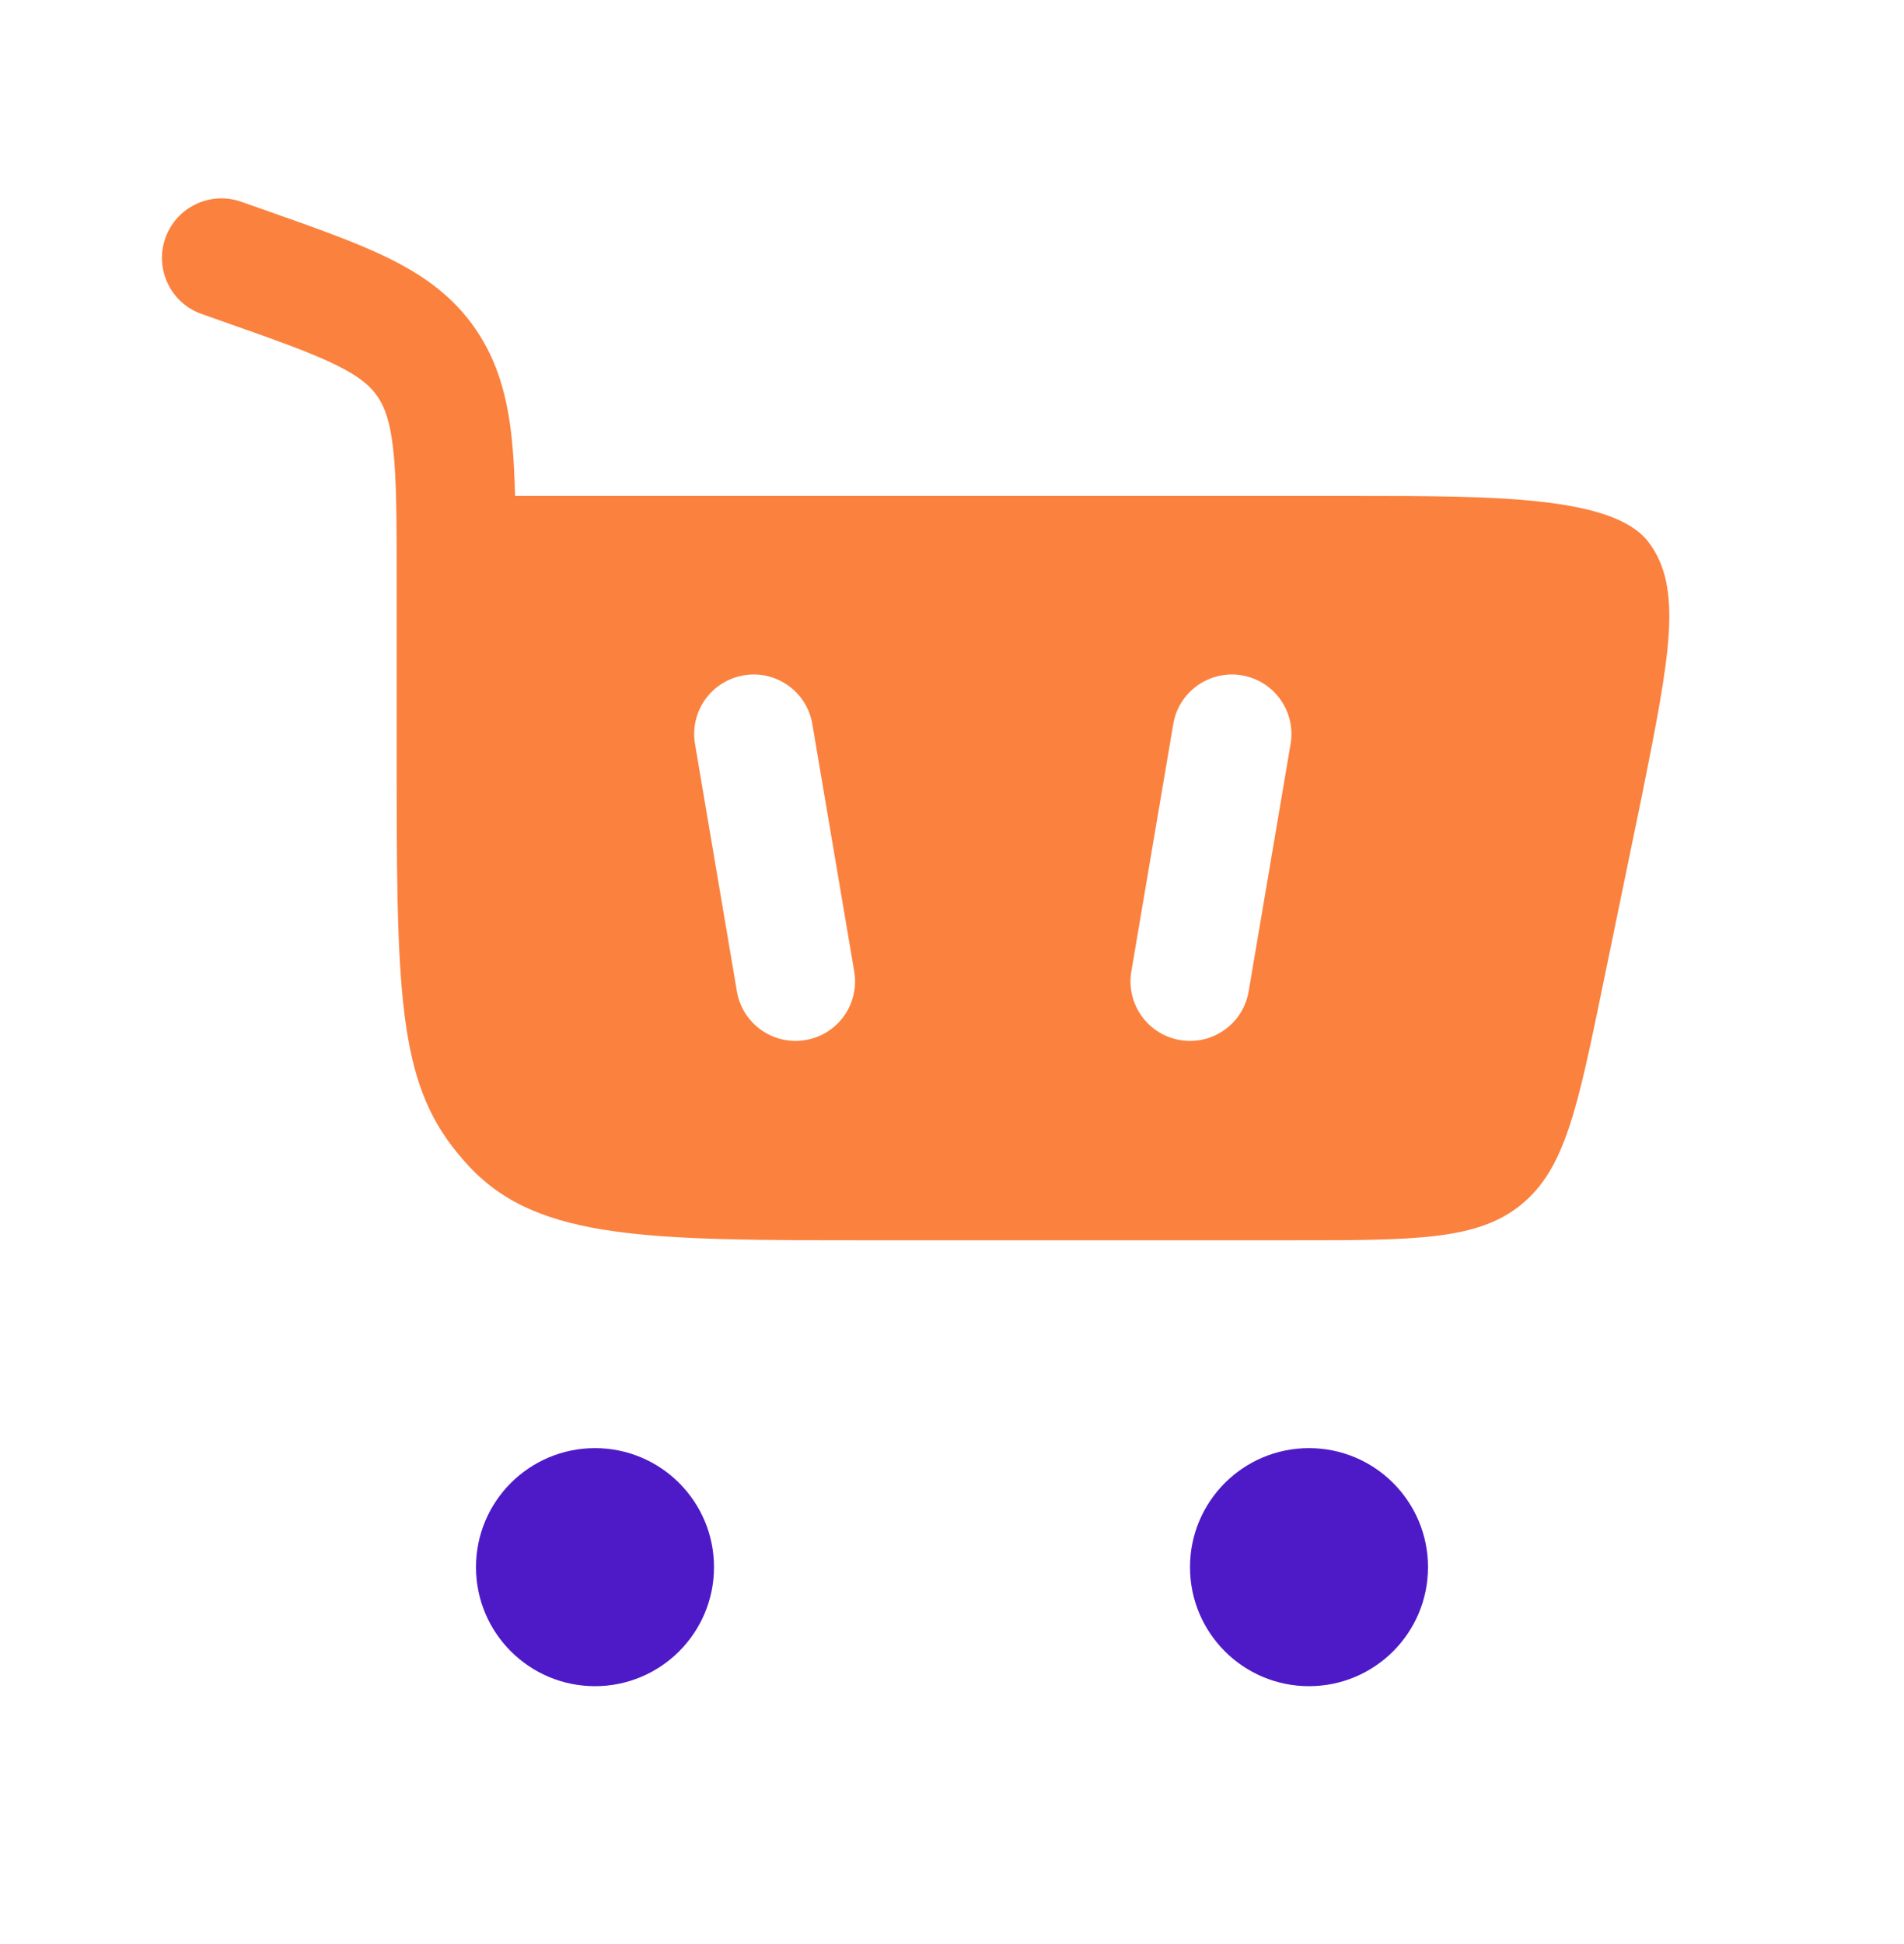 <svg width="48" height="49" viewBox="0 0 48 49" fill="none" xmlns="http://www.w3.org/2000/svg">
<path fill-rule="evenodd" clip-rule="evenodd" d="M15 36.5C16.657 36.5 18 37.843 18 39.5C18 41.157 16.657 42.5 15 42.5C13.343 42.5 12 41.157 12 39.5C12 37.843 13.343 36.5 15 36.5ZM33 36.5C34.657 36.5 36 37.843 36 39.5C36 41.157 34.657 42.5 33 42.5C31.343 42.5 30 41.157 30 39.5C30 37.843 31.343 36.5 33 36.5Z" fill="#4E1AC7"/>
<path fill-rule="evenodd" clip-rule="evenodd" d="M6.081 5.085C5.299 4.811 4.443 5.221 4.168 6.003C3.894 6.784 4.304 7.641 5.086 7.915L5.608 8.099C6.944 8.569 7.821 8.88 8.467 9.197C9.073 9.494 9.341 9.735 9.517 9.993C9.697 10.257 9.837 10.62 9.915 11.346C9.998 12.107 10 13.097 10 14.577V19.78C10 25.664 10.126 27.605 11.859 29.433C13.592 31.261 16.381 31.261 21.958 31.261H32.564C35.686 31.261 37.247 31.261 38.351 30.361C39.454 29.462 39.769 27.933 40.399 24.875L41.399 20.026C42.093 16.548 42.44 14.809 41.552 13.655C40.665 12.501 37.631 12.501 34.261 12.501H12.985C12.971 11.96 12.946 11.468 12.898 11.024C12.79 10.031 12.557 9.125 11.993 8.3C11.425 7.468 10.669 6.936 9.788 6.503C8.964 6.099 7.917 5.731 6.684 5.297L6.081 5.085ZM20.479 18.25C20.341 17.433 19.566 16.883 18.75 17.022C17.933 17.16 17.383 17.934 17.521 18.751L18.577 24.987C18.716 25.803 19.49 26.354 20.307 26.215C21.124 26.077 21.674 25.302 21.535 24.486L20.479 18.25ZM31.307 17.022C30.49 16.883 29.716 17.433 29.578 18.25L28.521 24.486C28.383 25.302 28.933 26.077 29.75 26.215C30.567 26.354 31.341 25.803 31.479 24.987L32.536 18.751C32.674 17.934 32.124 17.16 31.307 17.022Z" fill="#FB813E"/>
</svg>
